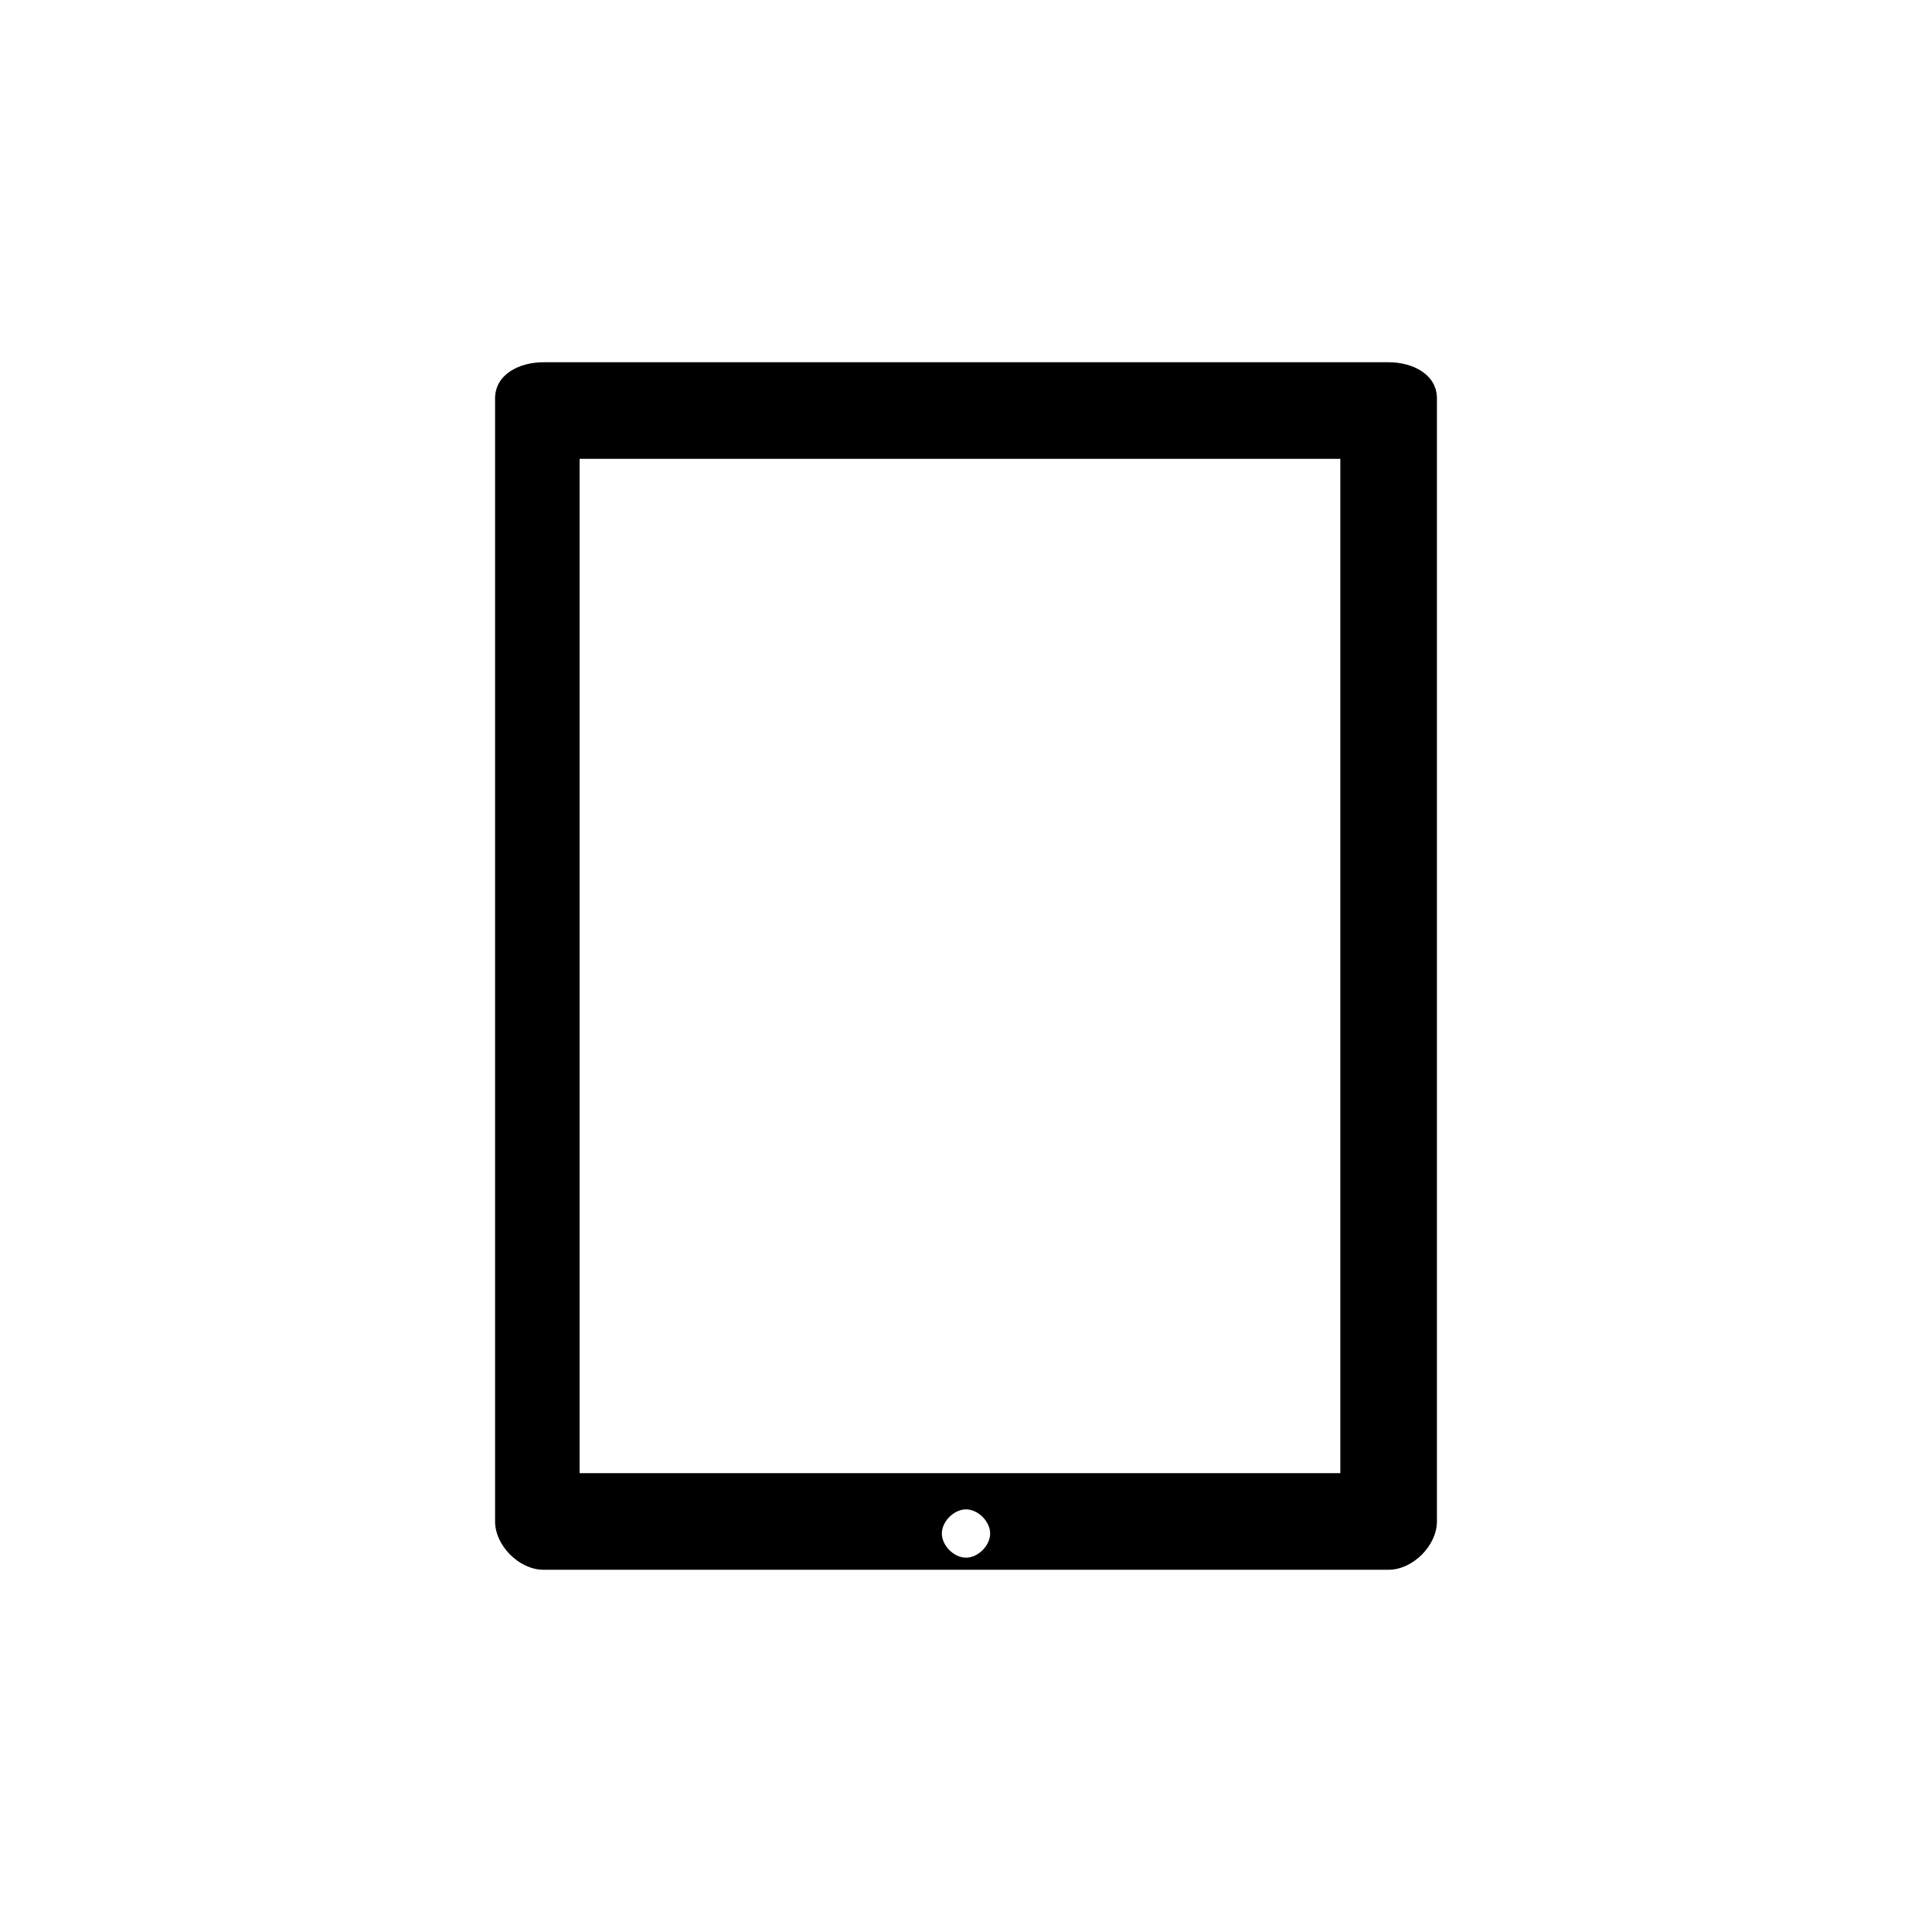 <svg xmlns="http://www.w3.org/2000/svg" viewBox="0 0 16 16"><path d="M11.5 3h-7c-.2 0-.4.1-.4.3v9.3c0 .2.2.4.4.4h7c.2 0 .4-.2.4-.4V3.3c0-.2-.2-.3-.4-.3zM8 12.9c-.1 0-.2-.1-.2-.2s.1-.2.2-.2.2.1.2.2-.1.2-.2.2zm3.2-.7H4.8V3.8h6.3v8.4z"></path></svg>
